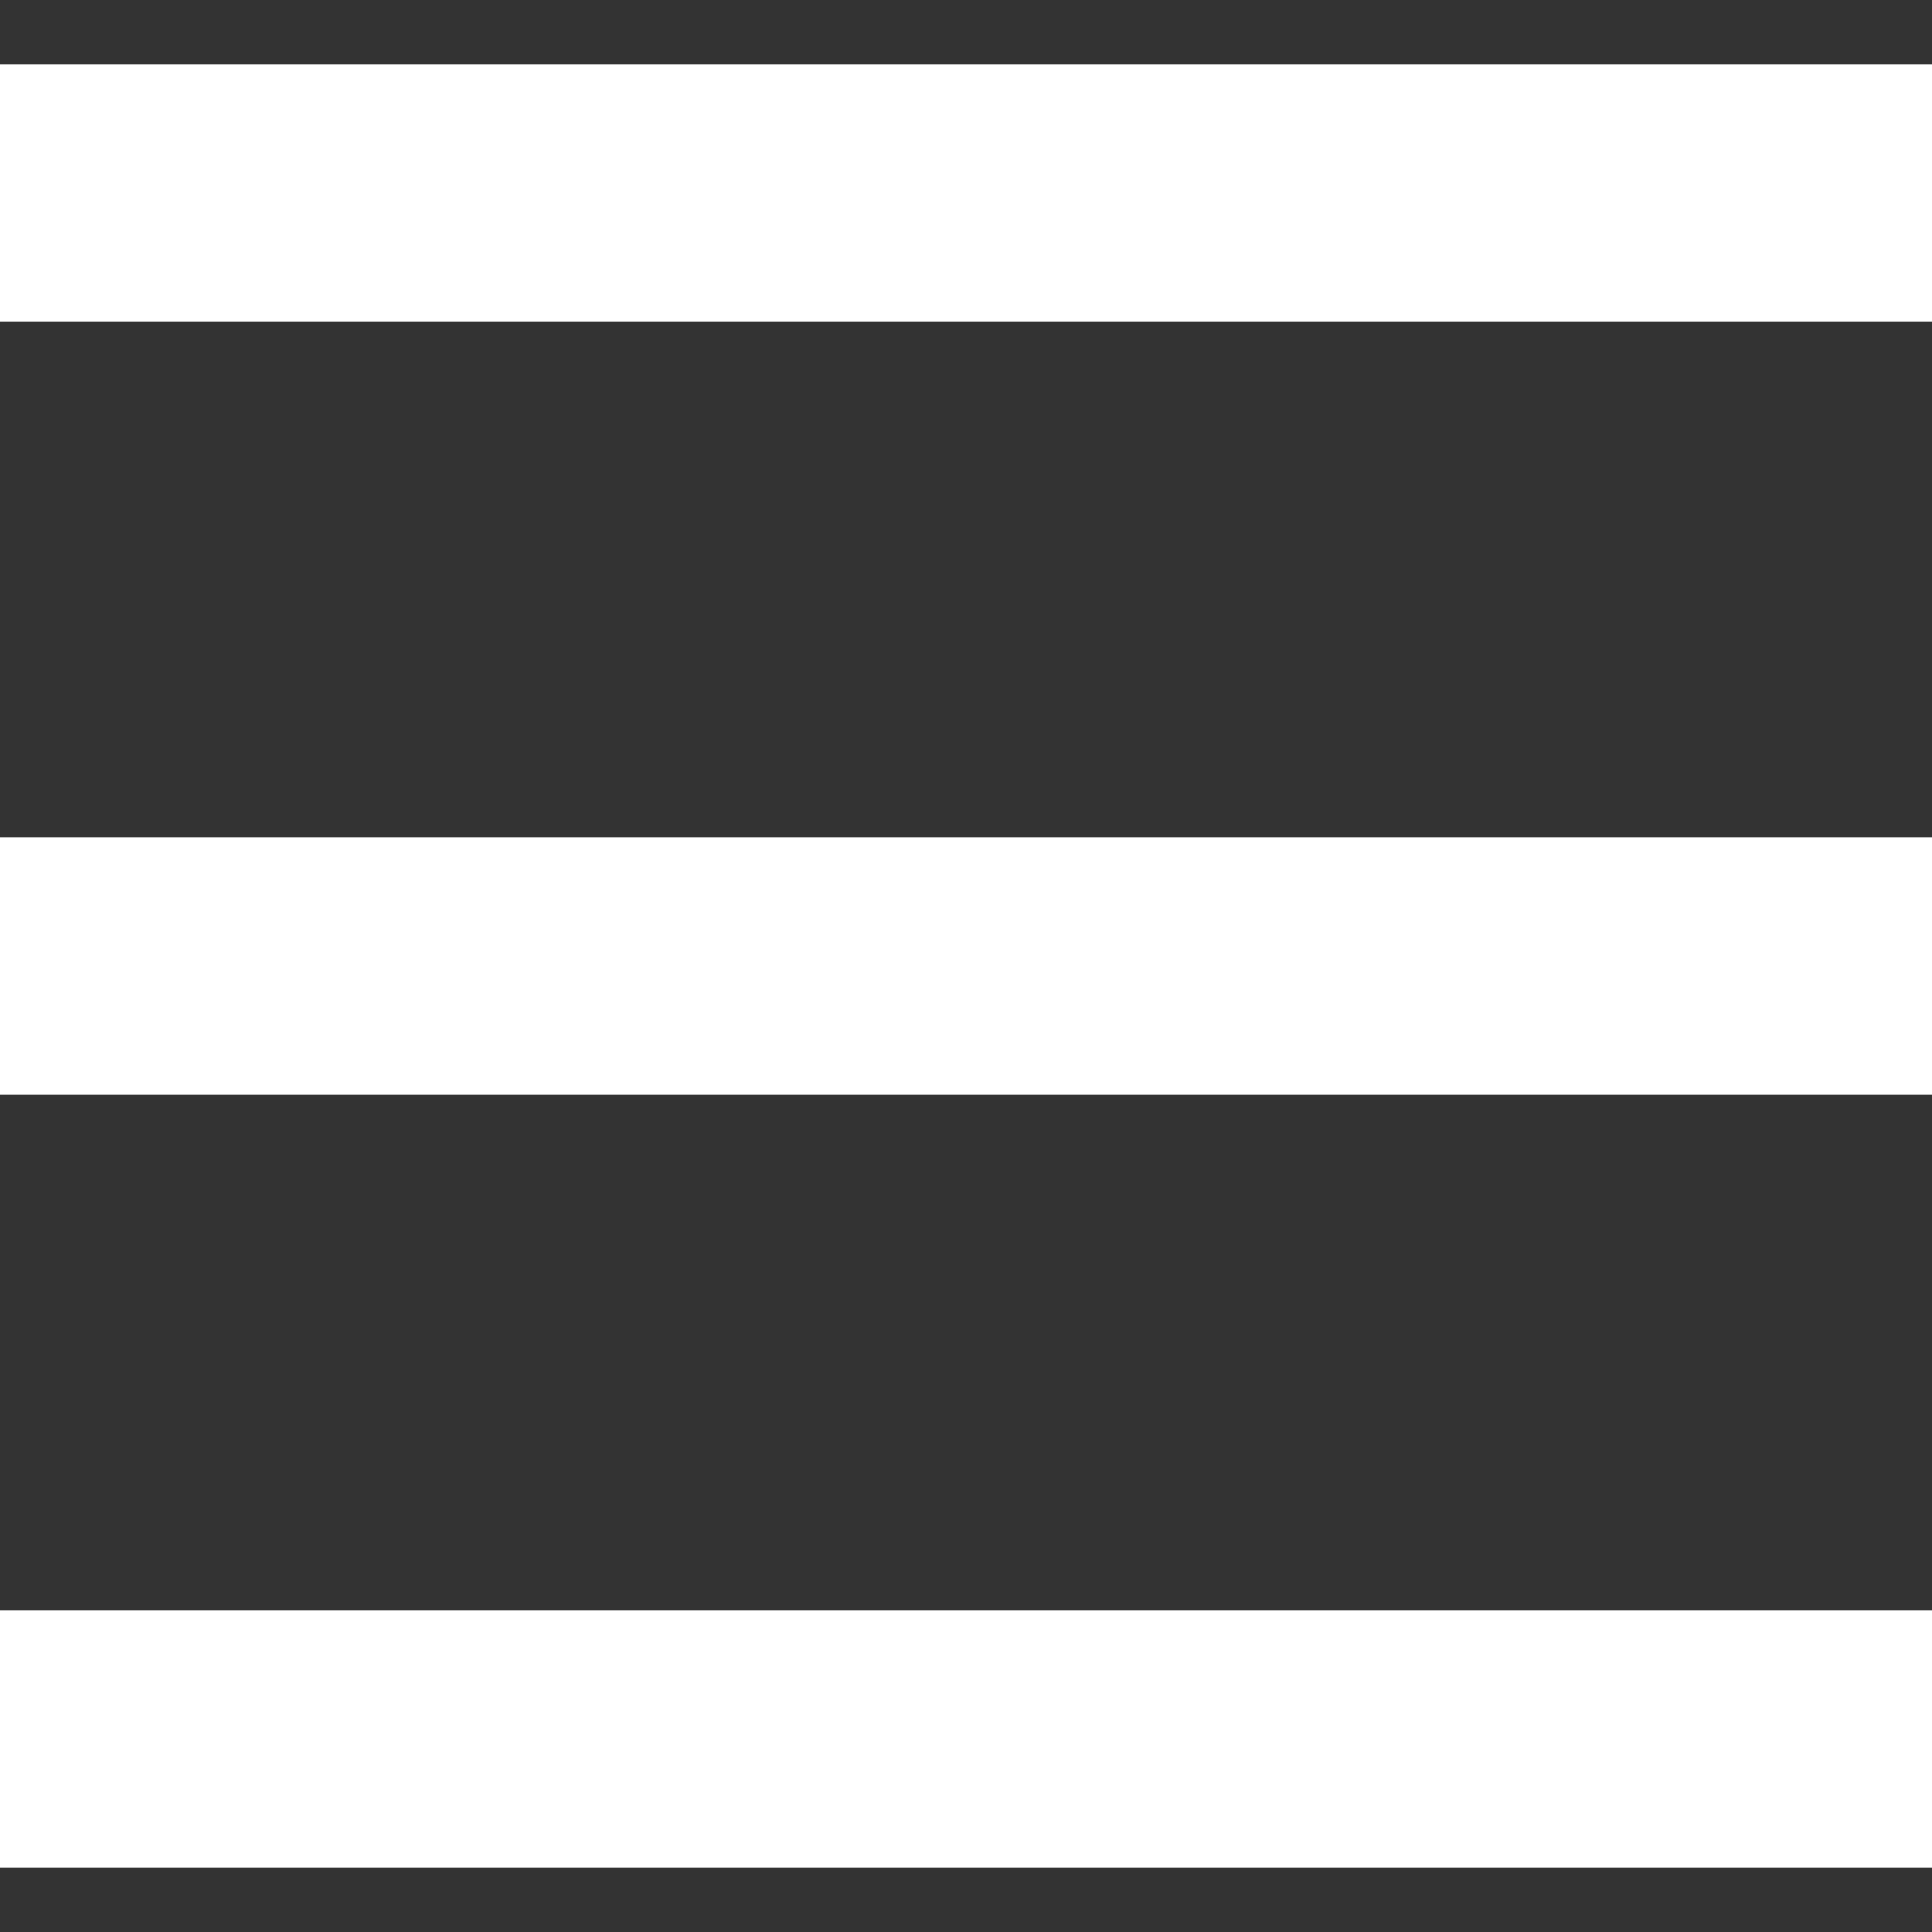 <svg width="15" height="15" viewBox="0 0 15 15" fill="none" xmlns="http://www.w3.org/2000/svg">
<rect x="0" y="0" width="15" height="15" fill="#333333" stroke="none"/>
<rect y="0.5" width="15" height="2" fill="white"/>
<rect y="6.5" width="15" height="2" fill="white"/>
<rect y="12.5" width="15" height="2" fill="white"/>
</svg>
